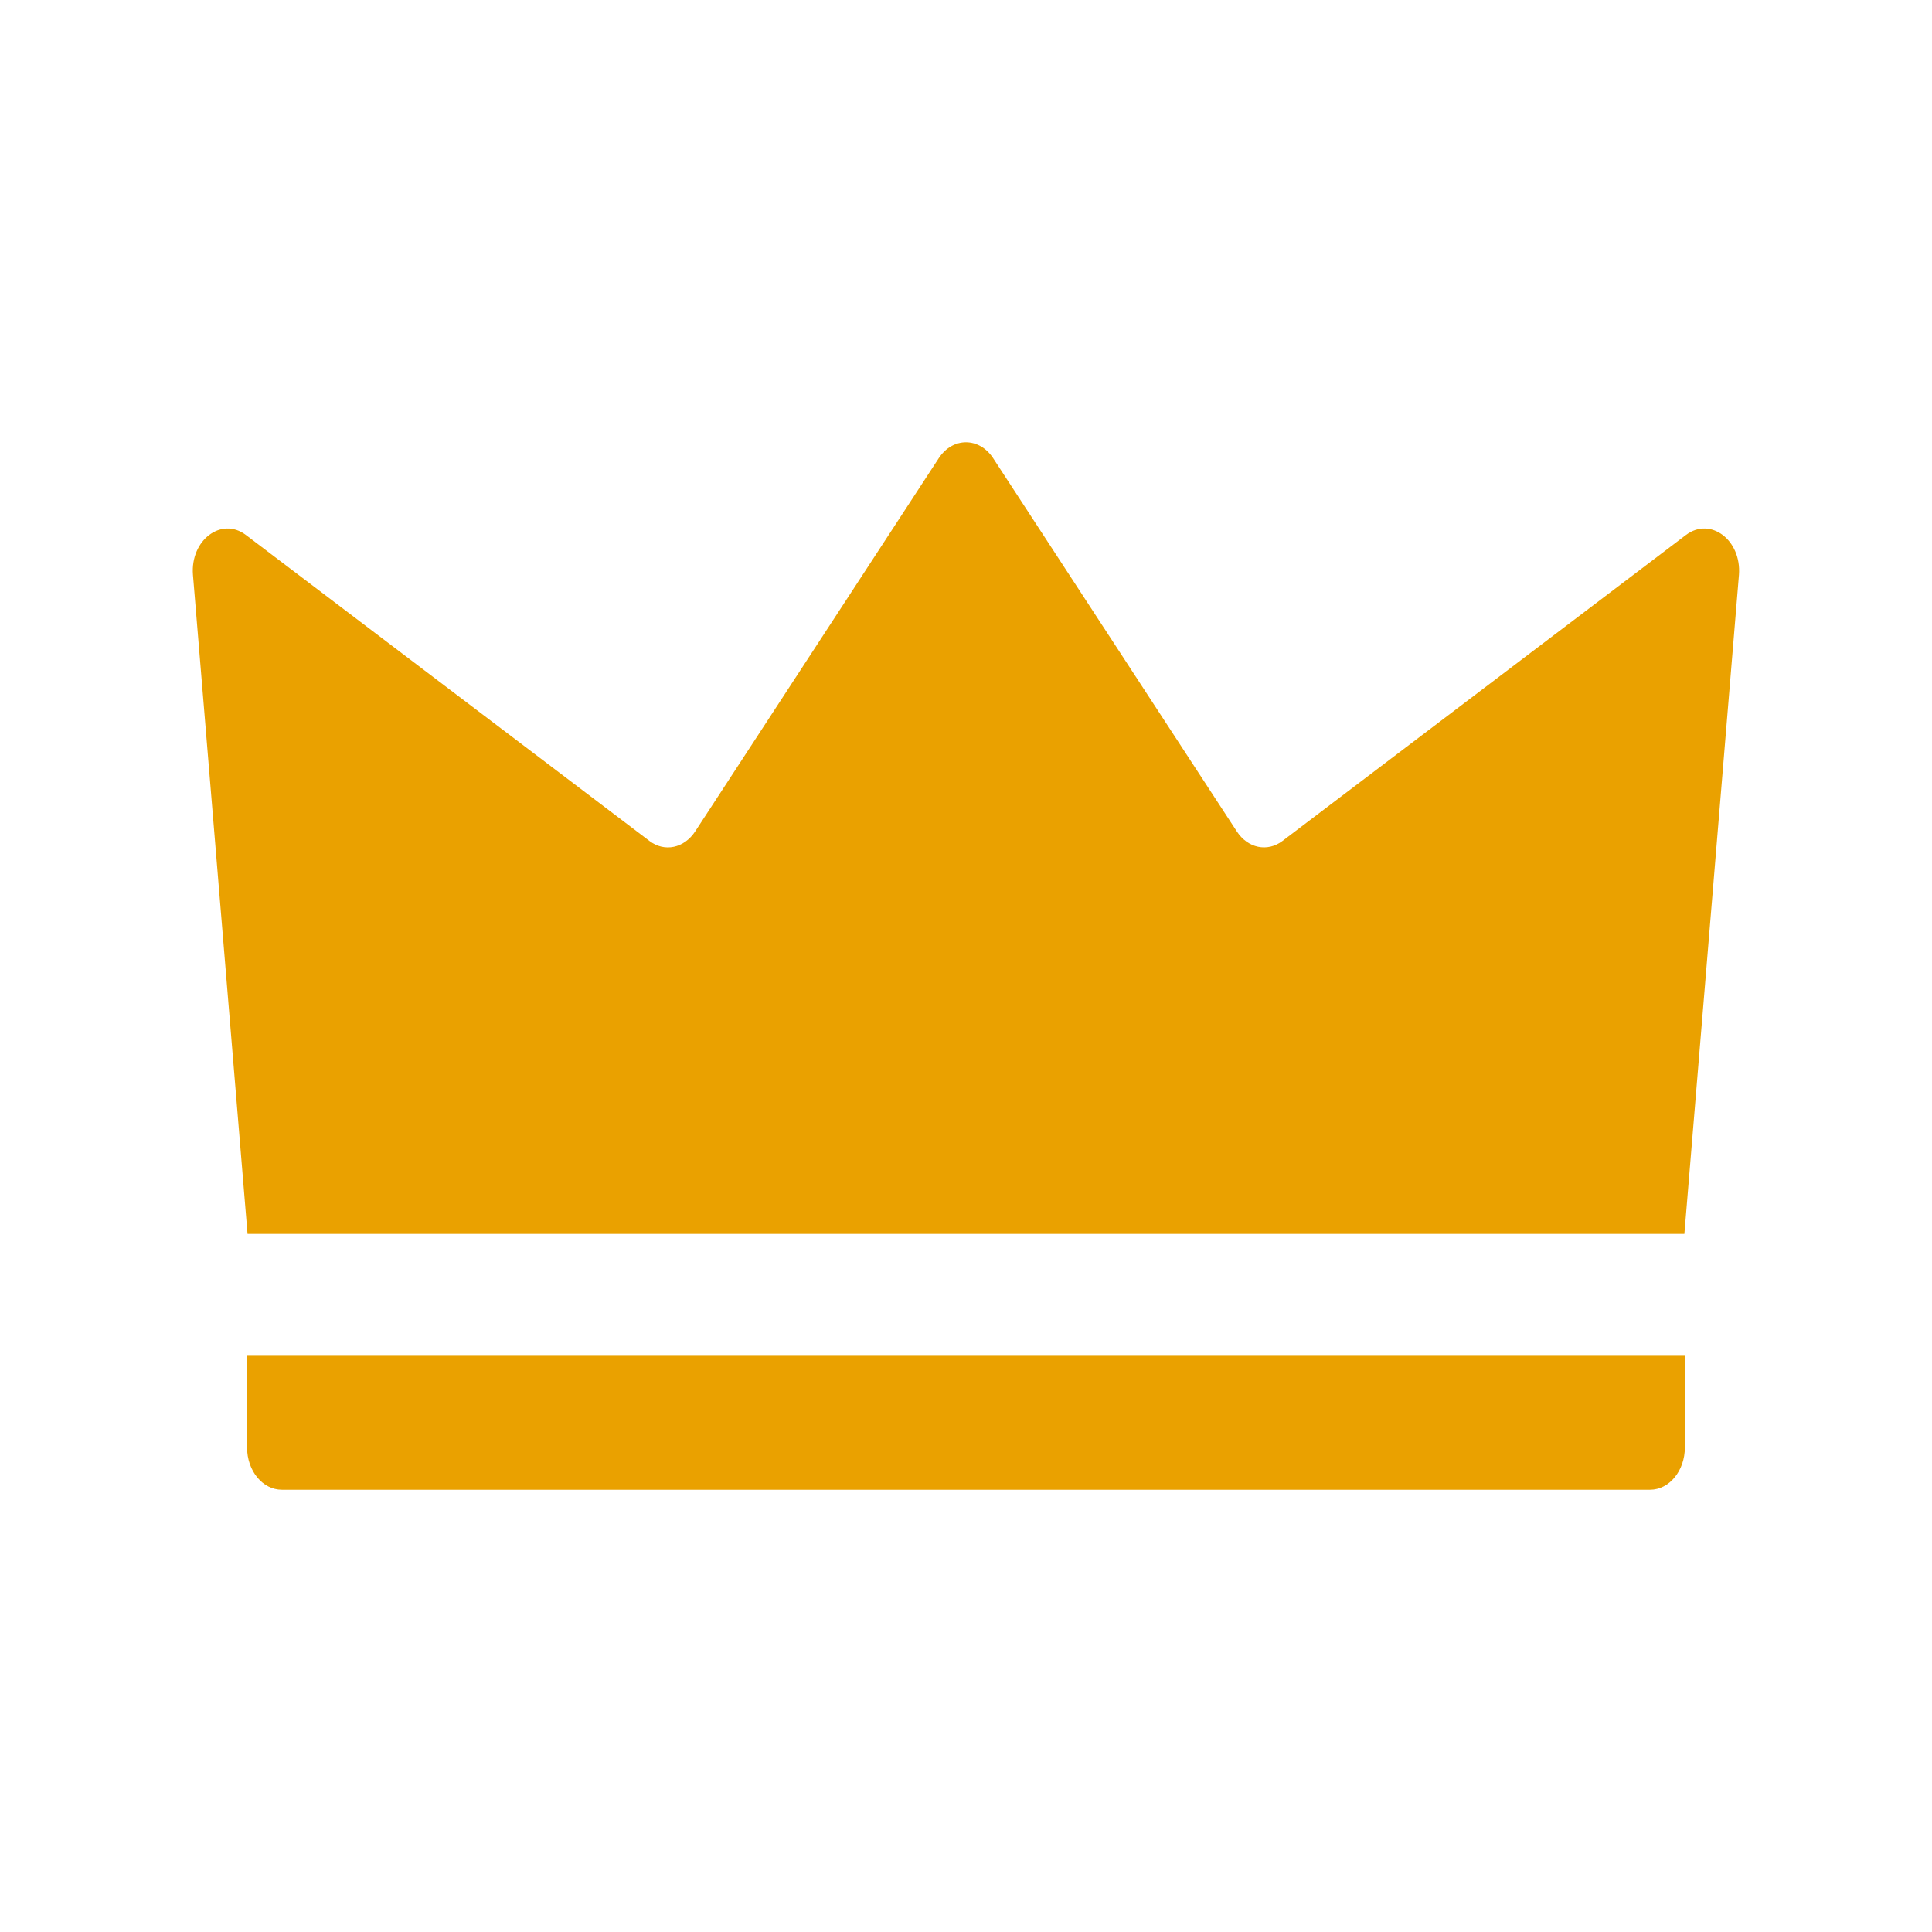 <svg width="24" height="24" viewBox="0 0 24 24" fill="none" xmlns="http://www.w3.org/2000/svg">
<path d="M20.924 15.328L21.602 7.141C21.635 6.708 21.247 6.416 20.943 6.646L15.931 10.447C15.744 10.588 15.5 10.537 15.364 10.328L12.338 5.693C12.165 5.428 11.834 5.428 11.661 5.693L8.636 10.328C8.499 10.537 8.255 10.589 8.068 10.447L3.055 6.646C2.752 6.416 2.363 6.708 2.397 7.141L3.075 15.328H20.924Z" fill="#EAA100"/>
<path d="M20.93 16.842H3.069V17.98C3.069 18.271 3.262 18.506 3.501 18.506H20.498C20.736 18.506 20.93 18.271 20.93 17.98V16.842Z" fill="#EAA100"/>
</svg>
